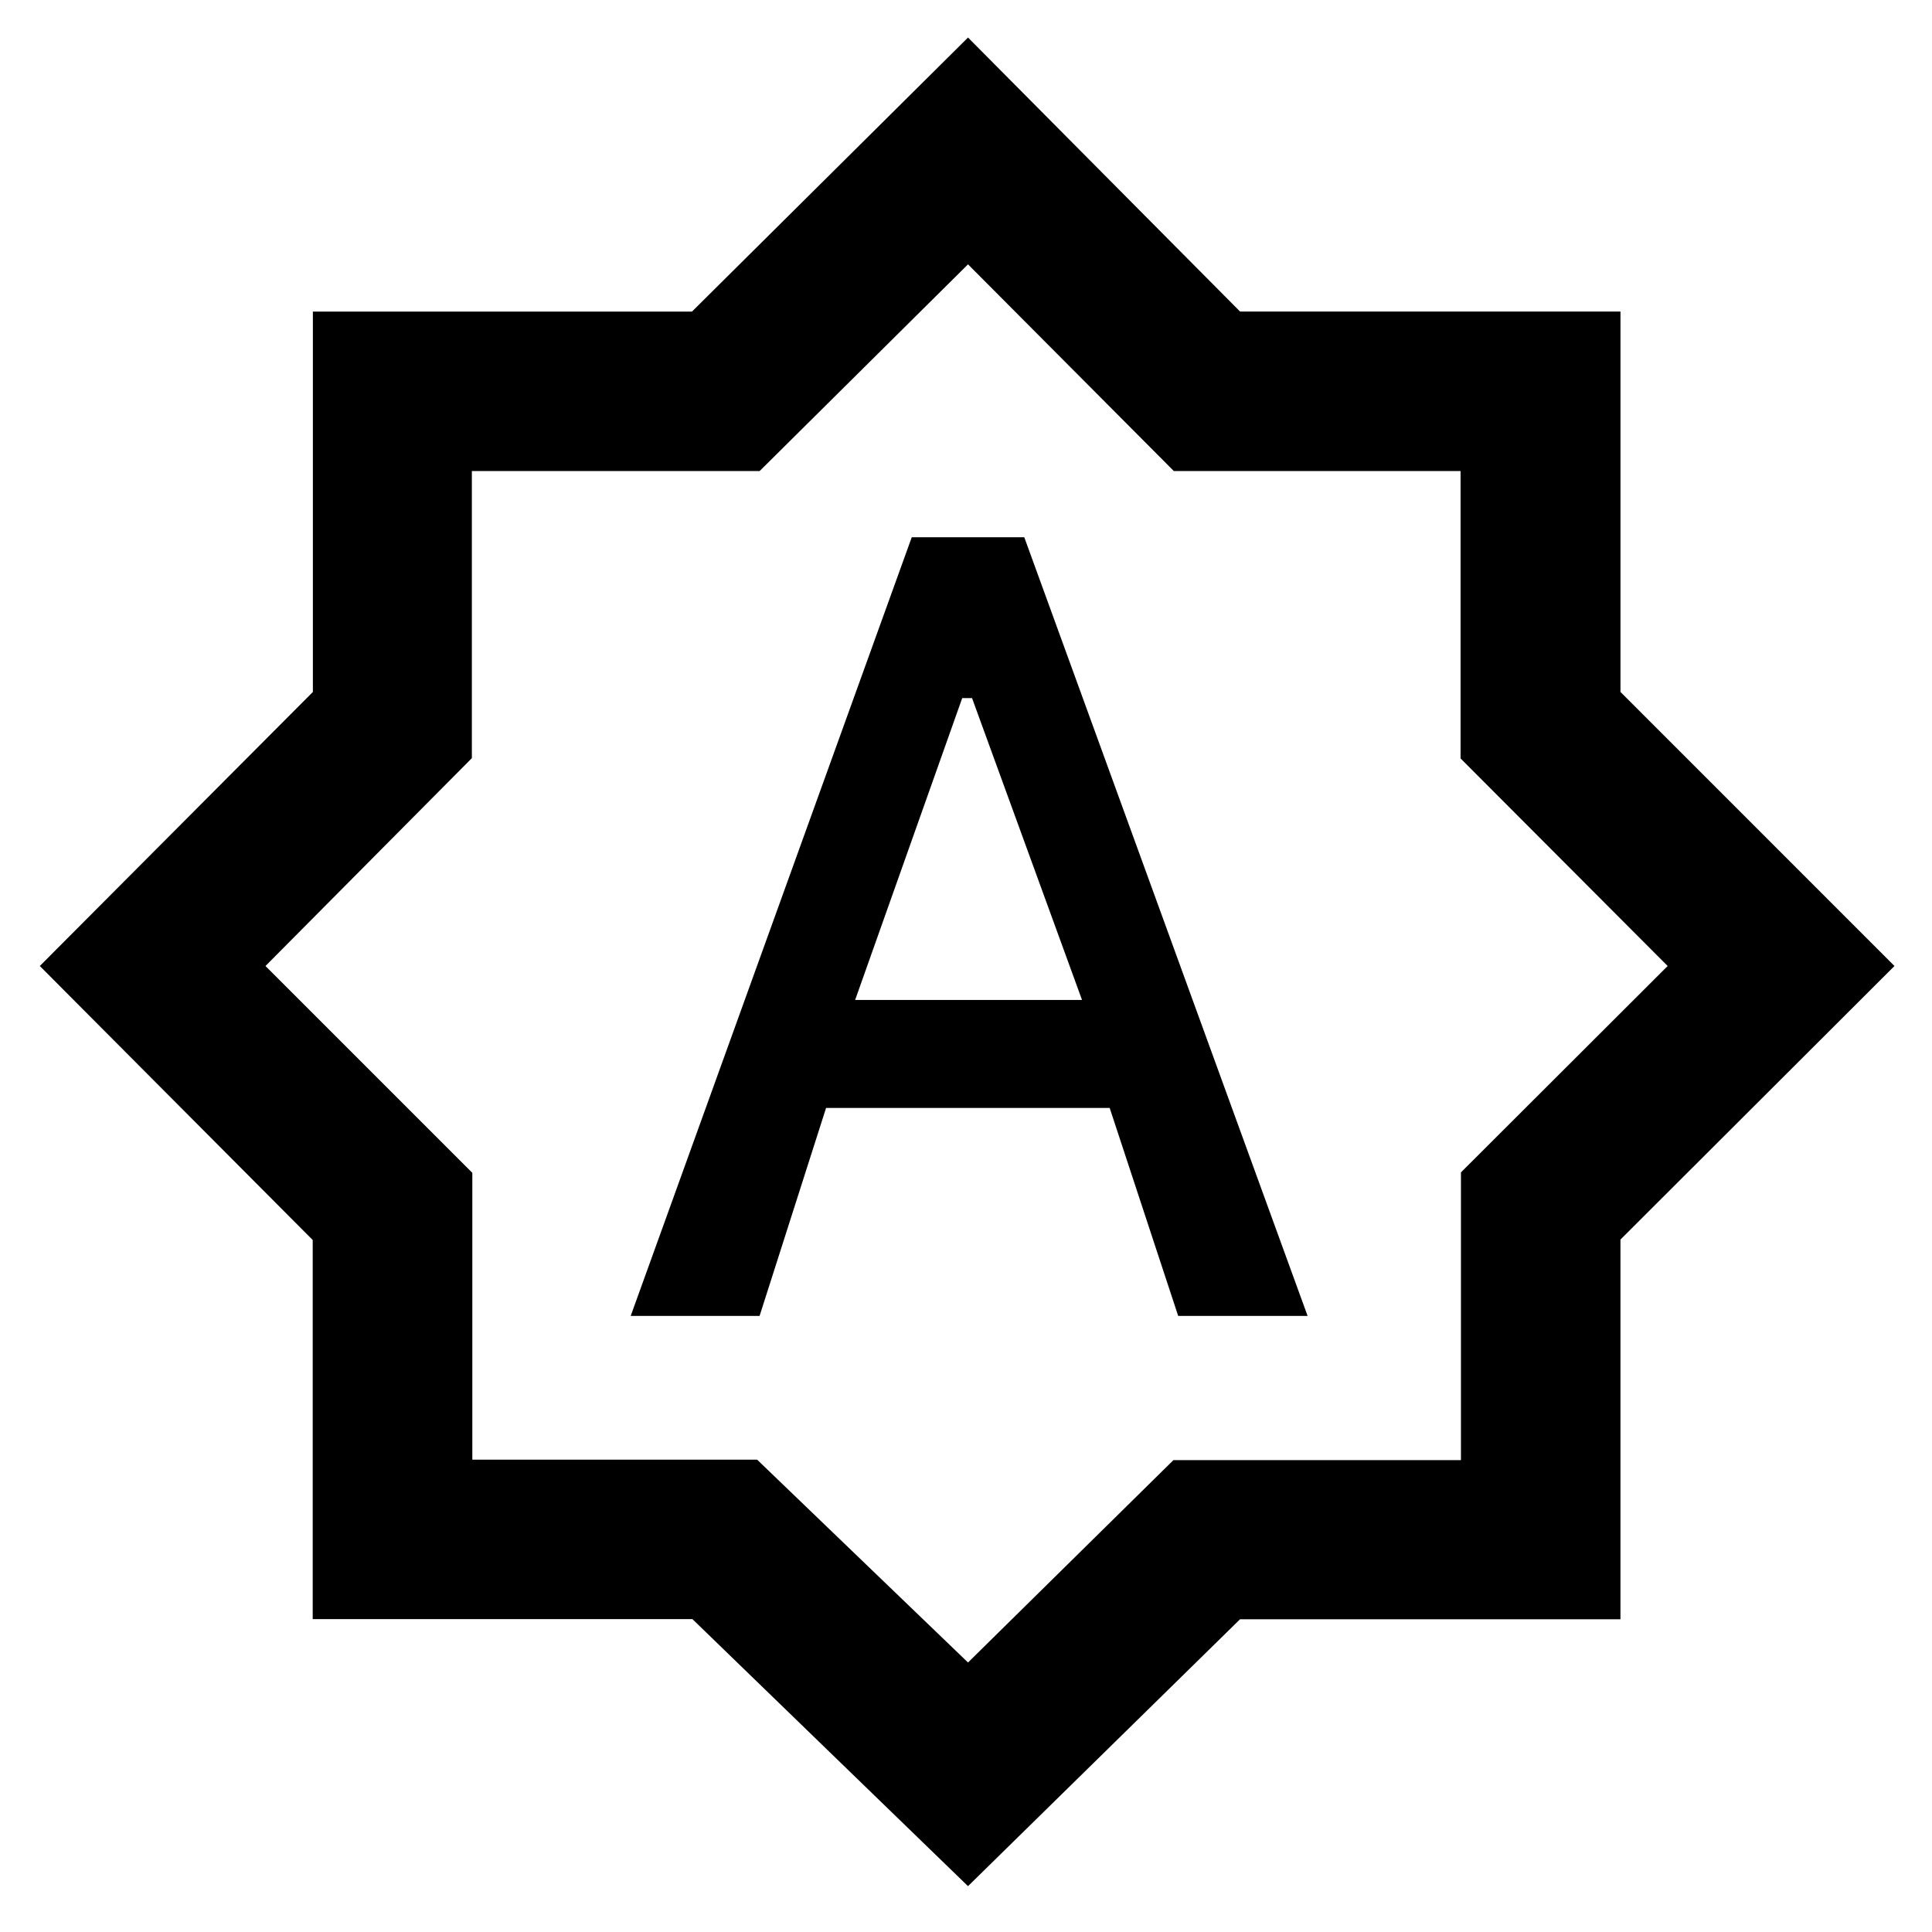 <svg xmlns="http://www.w3.org/2000/svg" width="48" height="48" viewBox="0 -960 960 960"><path d="M313.391-306.13h64.044l33.037-103.348h140.919l34.043 103.348h64.305L508.957-693.043h-55.914L313.391-306.13Zm111.522-157 53.211-150H483l54.652 150H424.913ZM481-22.782 344.067-155.468H155.383v-188.376L19.783-480l135.685-136.17v-189.012h188.376L481-941.348l135.178 136.146h189.024v189.024L941.348-480 805.193-344.067v188.684H616.156L481-22.783Zm.565-458.783ZM481-133.914l102.056-100.55h142.879V-377.45L828.651-480 725.747-583.14v-142.795H583.281L481-828.651 377.45-725.935H234.464v142.654L131.914-480l102.782 102.782v142.522h141.522L481-133.914Z"/></svg>